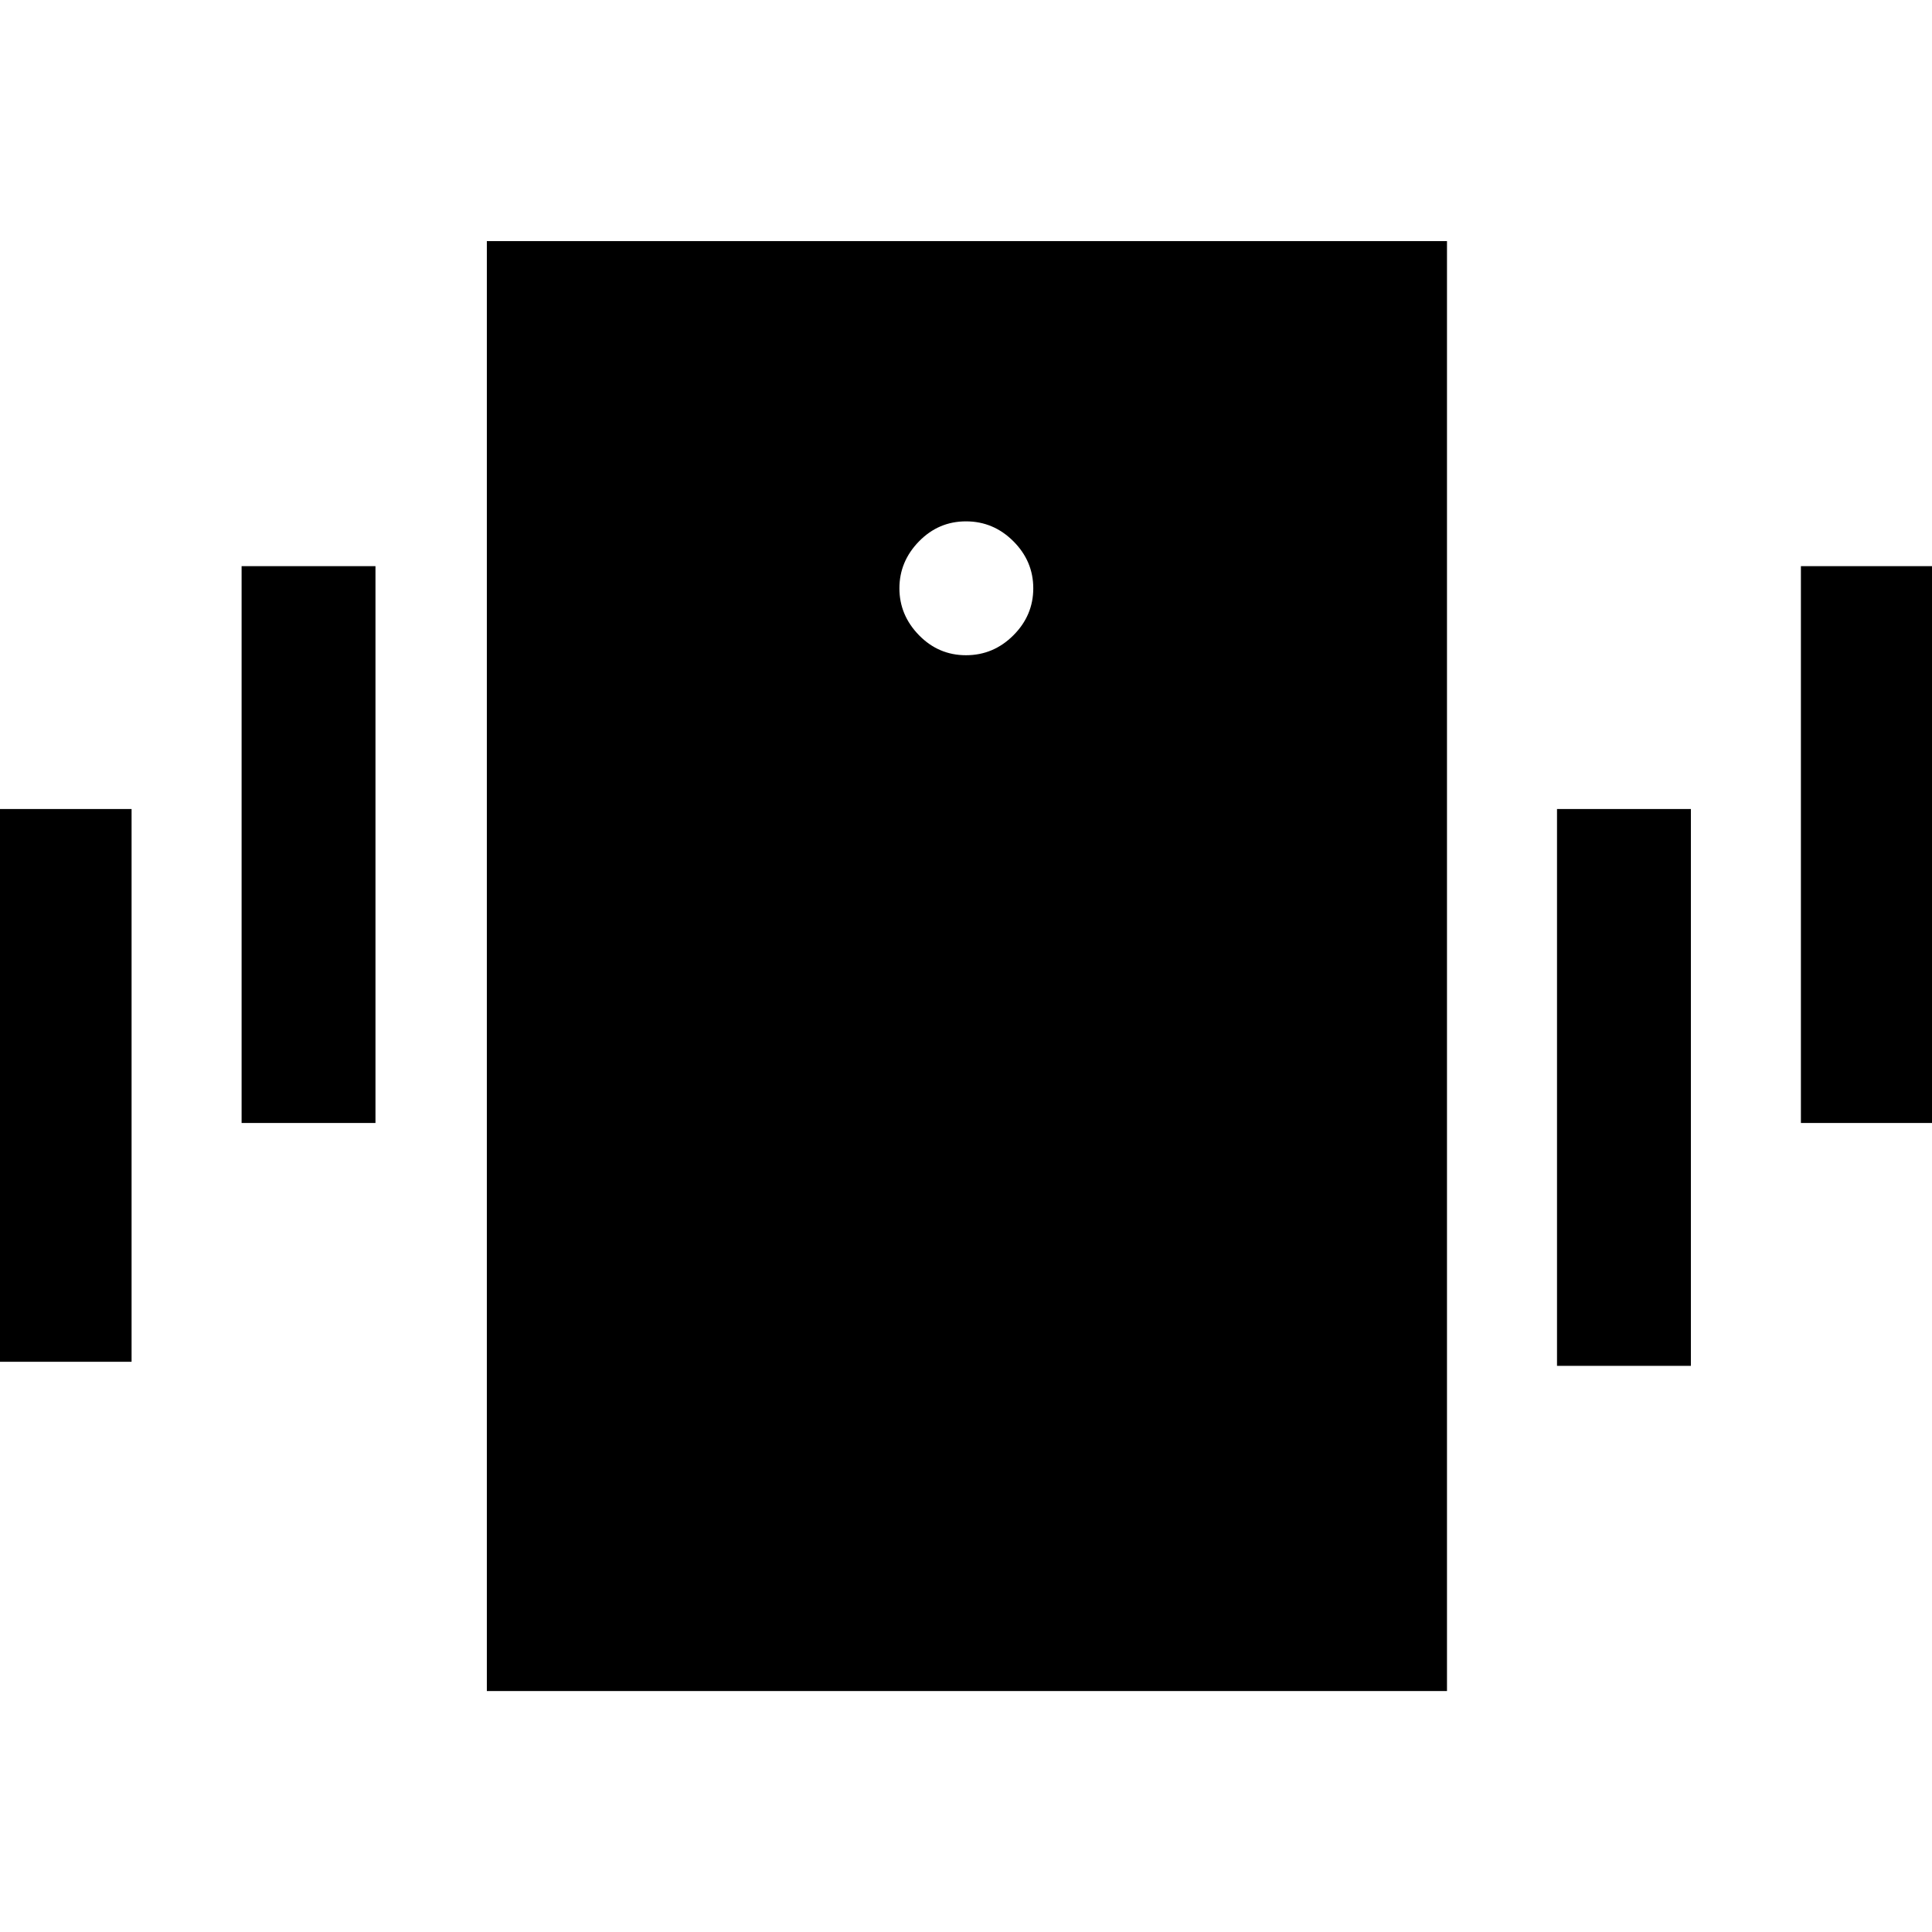<svg xmlns="http://www.w3.org/2000/svg" height="40" viewBox="0 -960 960 960" width="40"><path d="M241.91-119.73v-720.46H719v720.46H241.91ZM480-634.42q13.65 0 23.54-9.89 9.89-9.89 9.89-23.37t-9.89-23.37q-9.89-9.89-23.54-9.89-13.65 0-23.37 9.96-9.72 9.97-9.72 23.3t9.72 23.3q9.72 9.96 23.37 9.96ZM-1.14-283.33V-558h66.52v274.67H-1.14ZM120.05-402v-276.67h66.52V-402h-66.52Zm774.81 0v-276.67h66.52V-402h-66.52ZM773.67-281.33V-558h66.52v276.67h-66.52Z"/></svg>